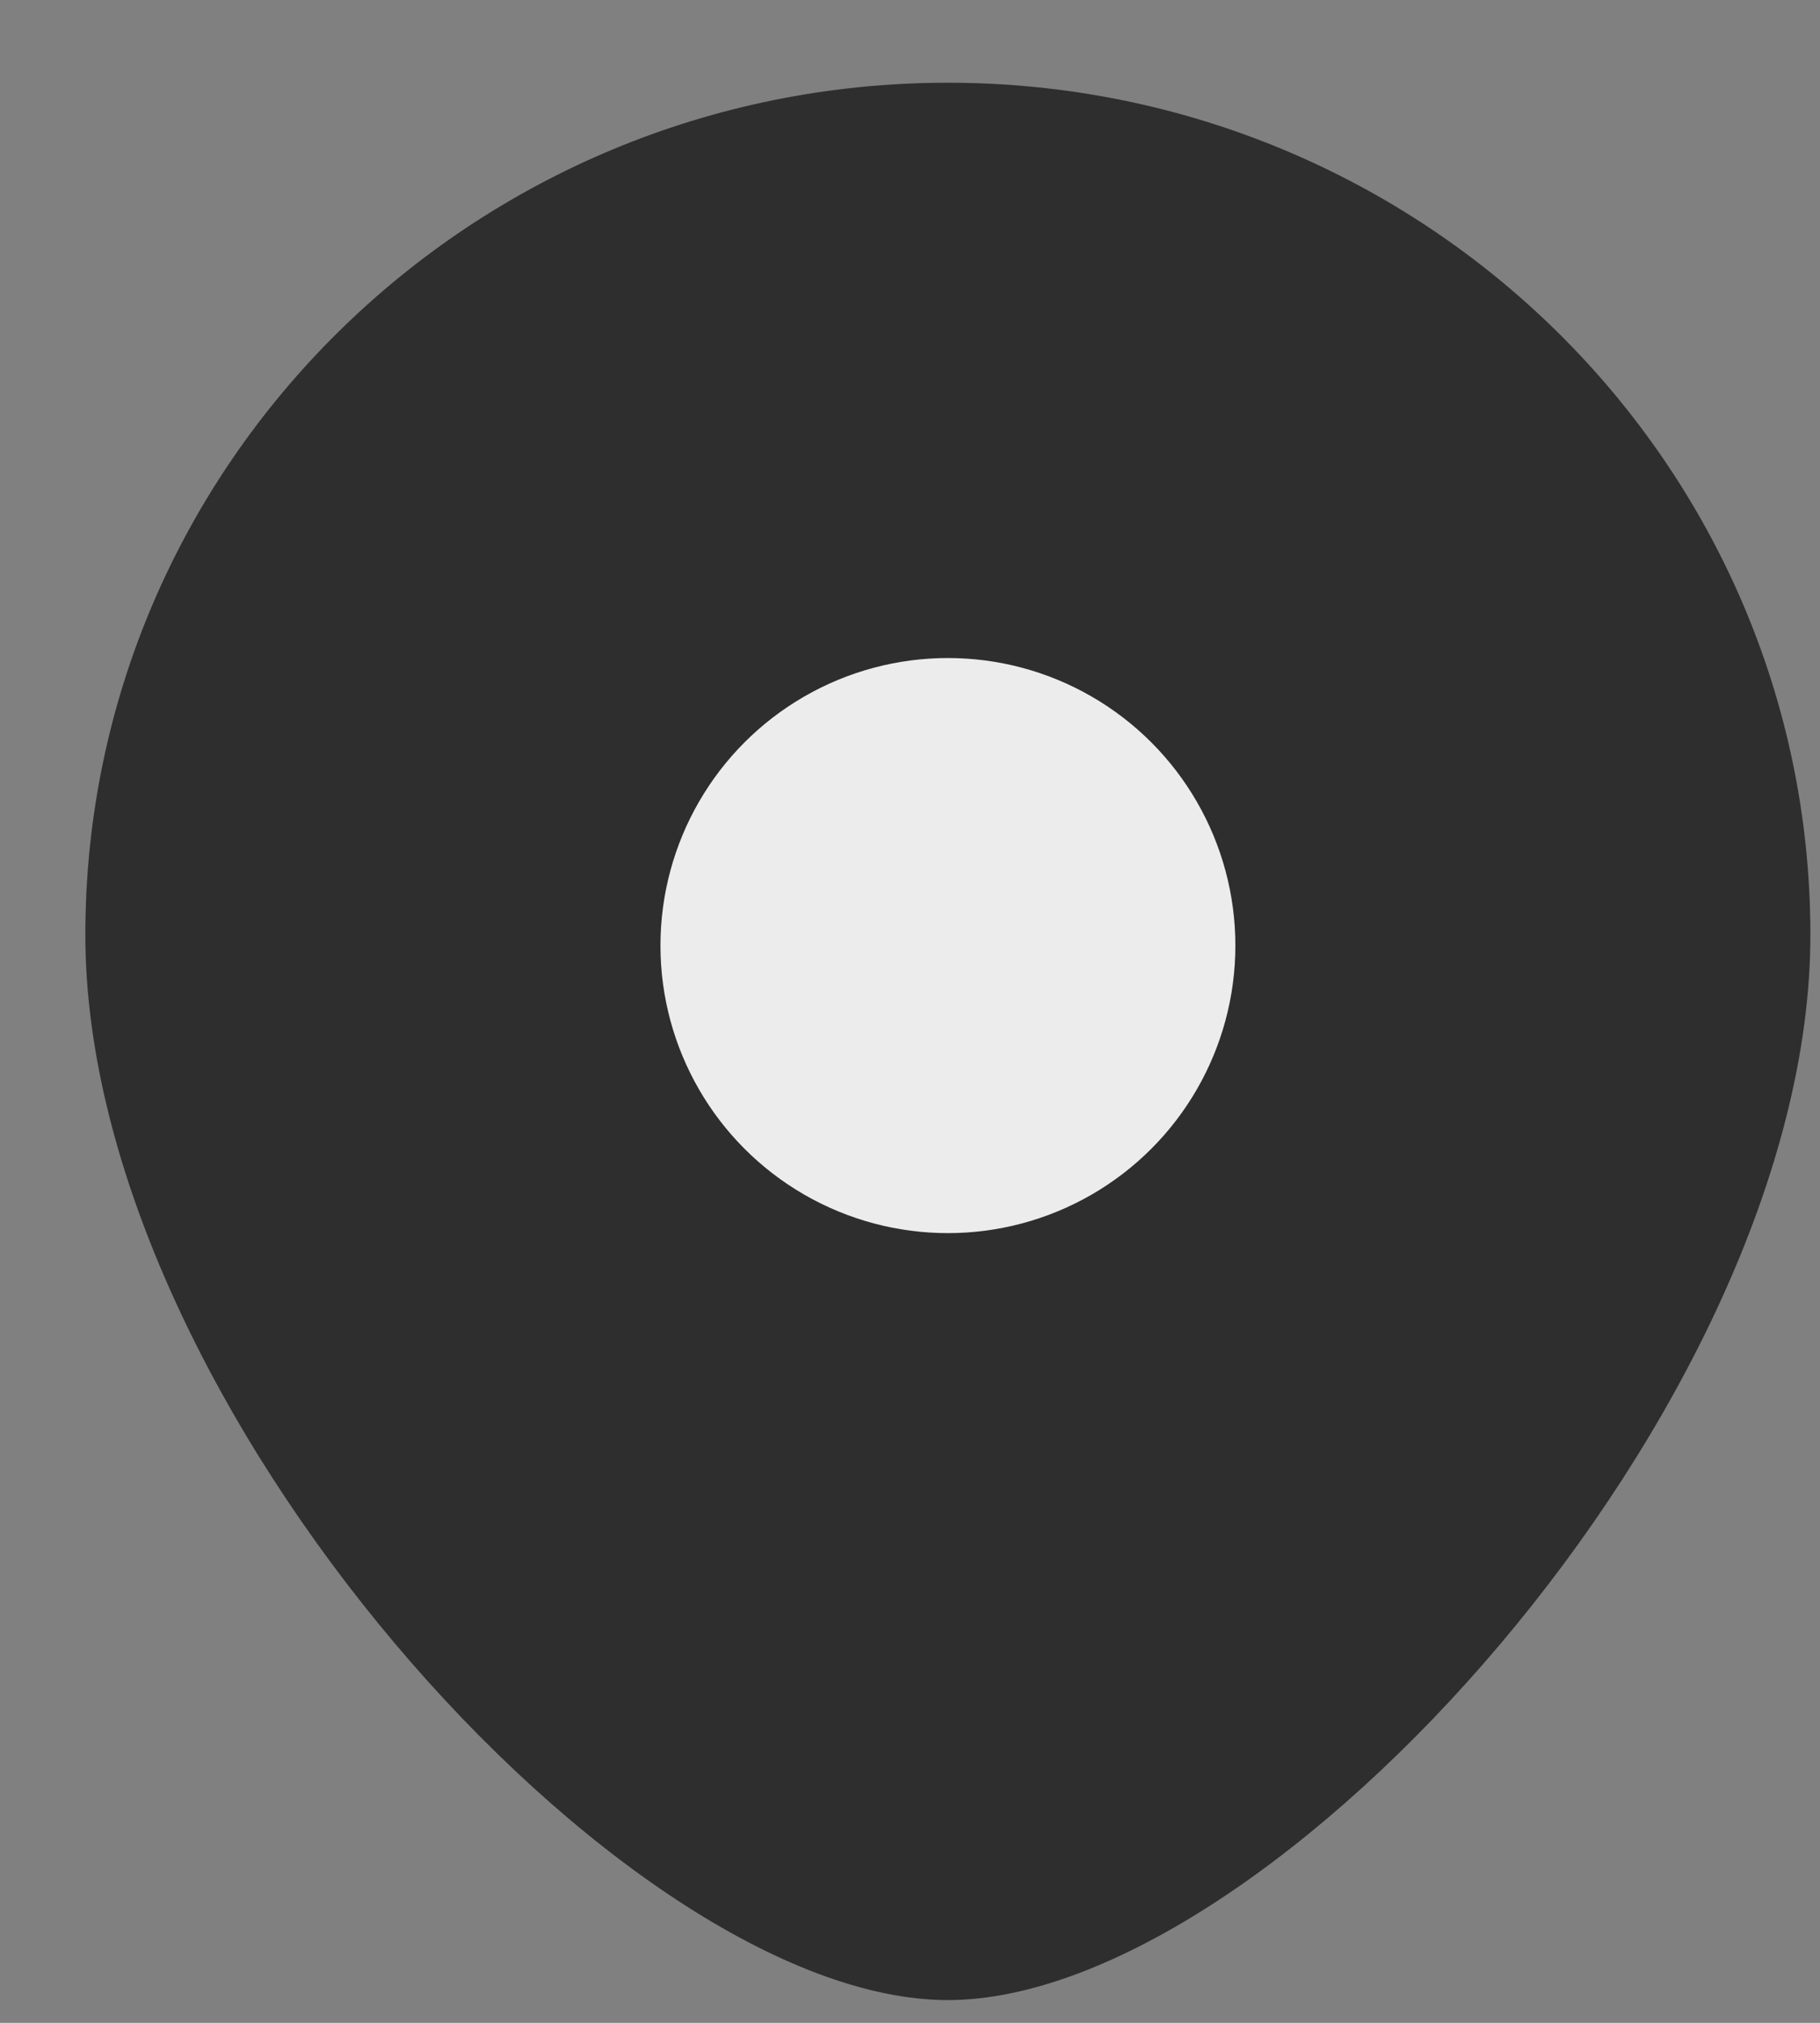 <svg xmlns="http://www.w3.org/2000/svg" width="18" height="20" viewBox="0 0 18 20" fill="none">
  <rect x="0" y="0" width="18" height="20" fill="#808080" stroke="none"/>
  <path d="M17.905 9.243C17.905 13.896 12.573 19.775 9.374 19.775C6.175 19.775 0.844 13.896 0.844 9.243C0.844 4.59 4.663 0.818 9.374 0.818C14.085 0.818 17.905 4.59 17.905 9.243Z" fill="#2E2E2E"/>
  <circle cx="9.375" cy="9.349" r="2.843" fill="#ECECEC"/>
</svg>
